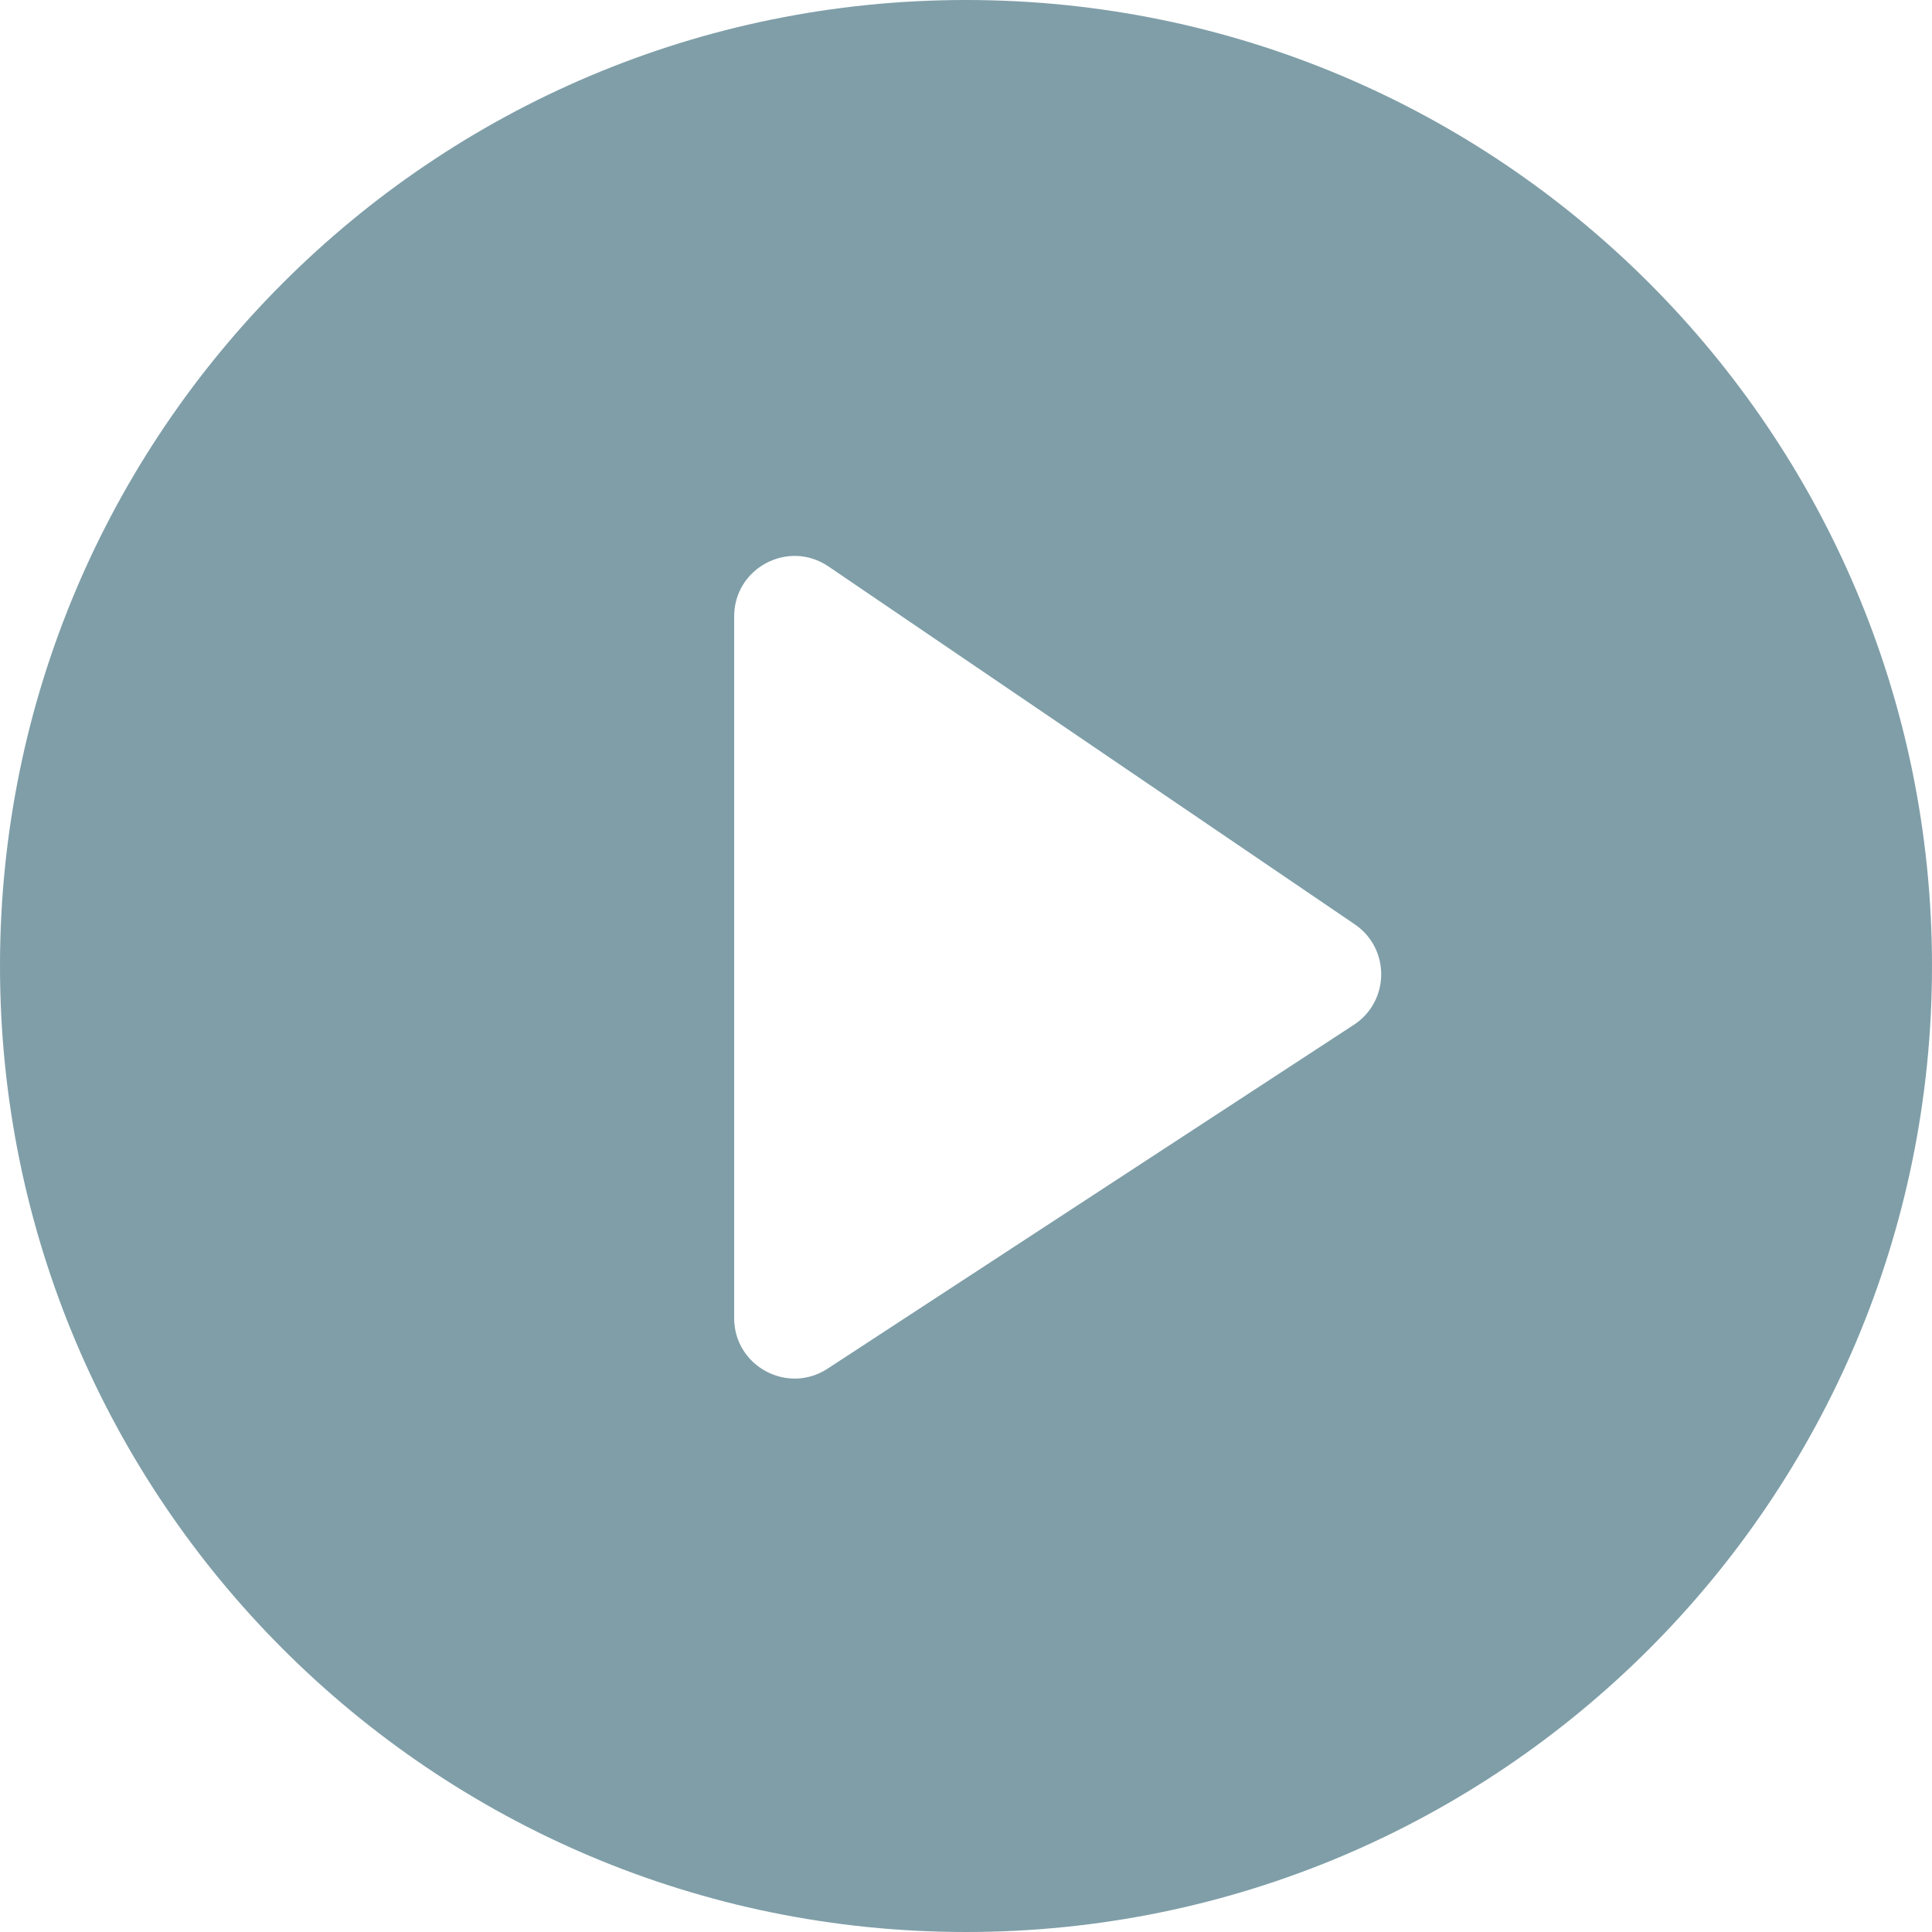 <svg width="64" height="64" viewBox="0 0 64 64" fill="none" xmlns="http://www.w3.org/2000/svg">
    <path opacity="0.5" fill-rule="evenodd" clip-rule="evenodd" d="M32 64C14.327 64 0 49.673 0 32C0 14.327 14.327 0 32 0C49.673 0 64 14.327 64 32C64 49.673 49.673 64 32 64ZM24.32 20.419C24.32 18.813 26.117 17.862 27.445 18.765L44.879 30.62C46.059 31.423 46.043 33.168 44.848 33.948L27.414 45.339C26.084 46.208 24.32 45.253 24.32 43.664V20.419Z" fill="#003E52"/>
</svg>